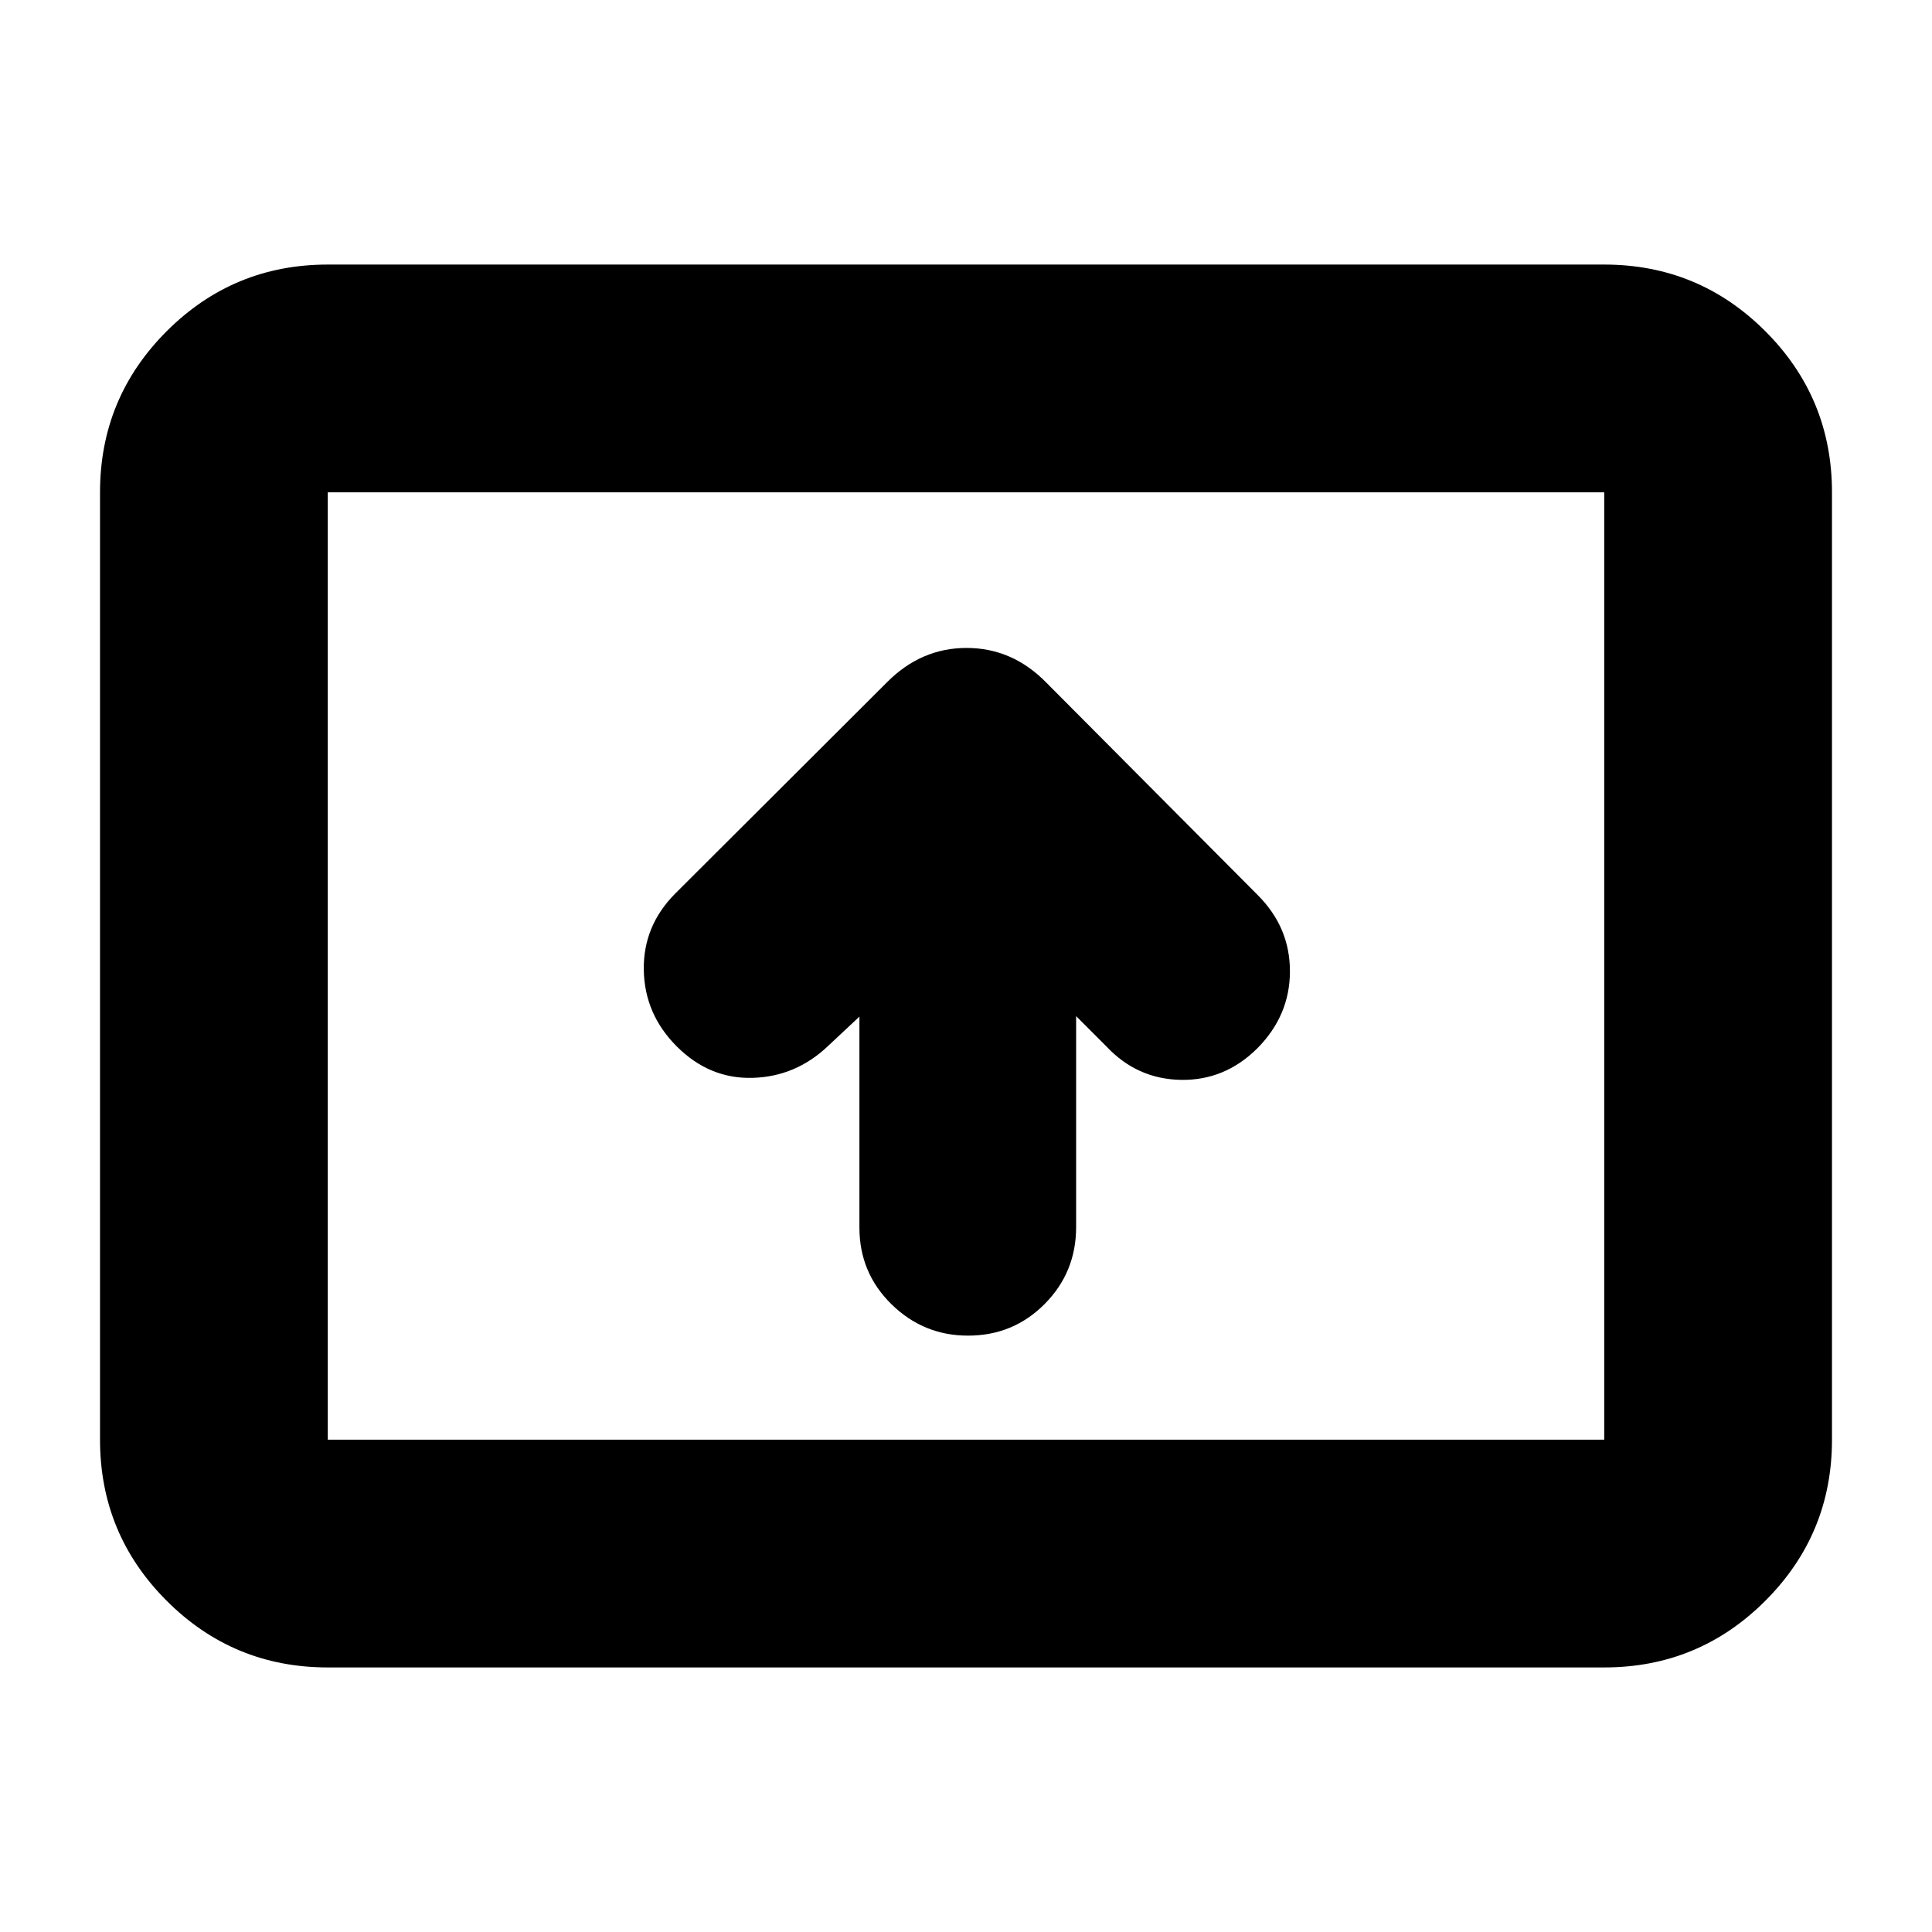 <svg xmlns="http://www.w3.org/2000/svg" height="24" viewBox="0 -960 960 960" width="24"><path d="M427.04-454.85v104.81q0 22.47 15.91 38.09 15.91 15.62 38.05 15.62 22.48 0 38.1-15.74 15.62-15.73 15.62-38.21v-104.81l15.04 15.05Q565-423.8 586.8-423.42q21.81.38 37.98-15.69 16.18-16.36 16.18-38.26t-16-37.87L519.87-620.85q-16.86-17.19-39.58-17.19t-39.68 17.19L335.52-516q-16 16.09-15.62 38.02.38 21.94 16.38 37.94 16.24 16.24 37.72 15.62 21.48-.62 37.48-15.86l15.56-14.57ZM162.87-131.46q-46.93 0-80.05-33.12T49.7-244.63v-470.74q0-46.93 33.12-80.05t80.05-33.12h634.26q46.93 0 80.05 33.12t33.12 80.05v470.74q0 46.93-33.12 80.05t-80.05 33.12H162.87Zm0-113.17h634.26v-470.74H162.87v470.74Zm0 0v-470.74 470.74Z"/></svg>